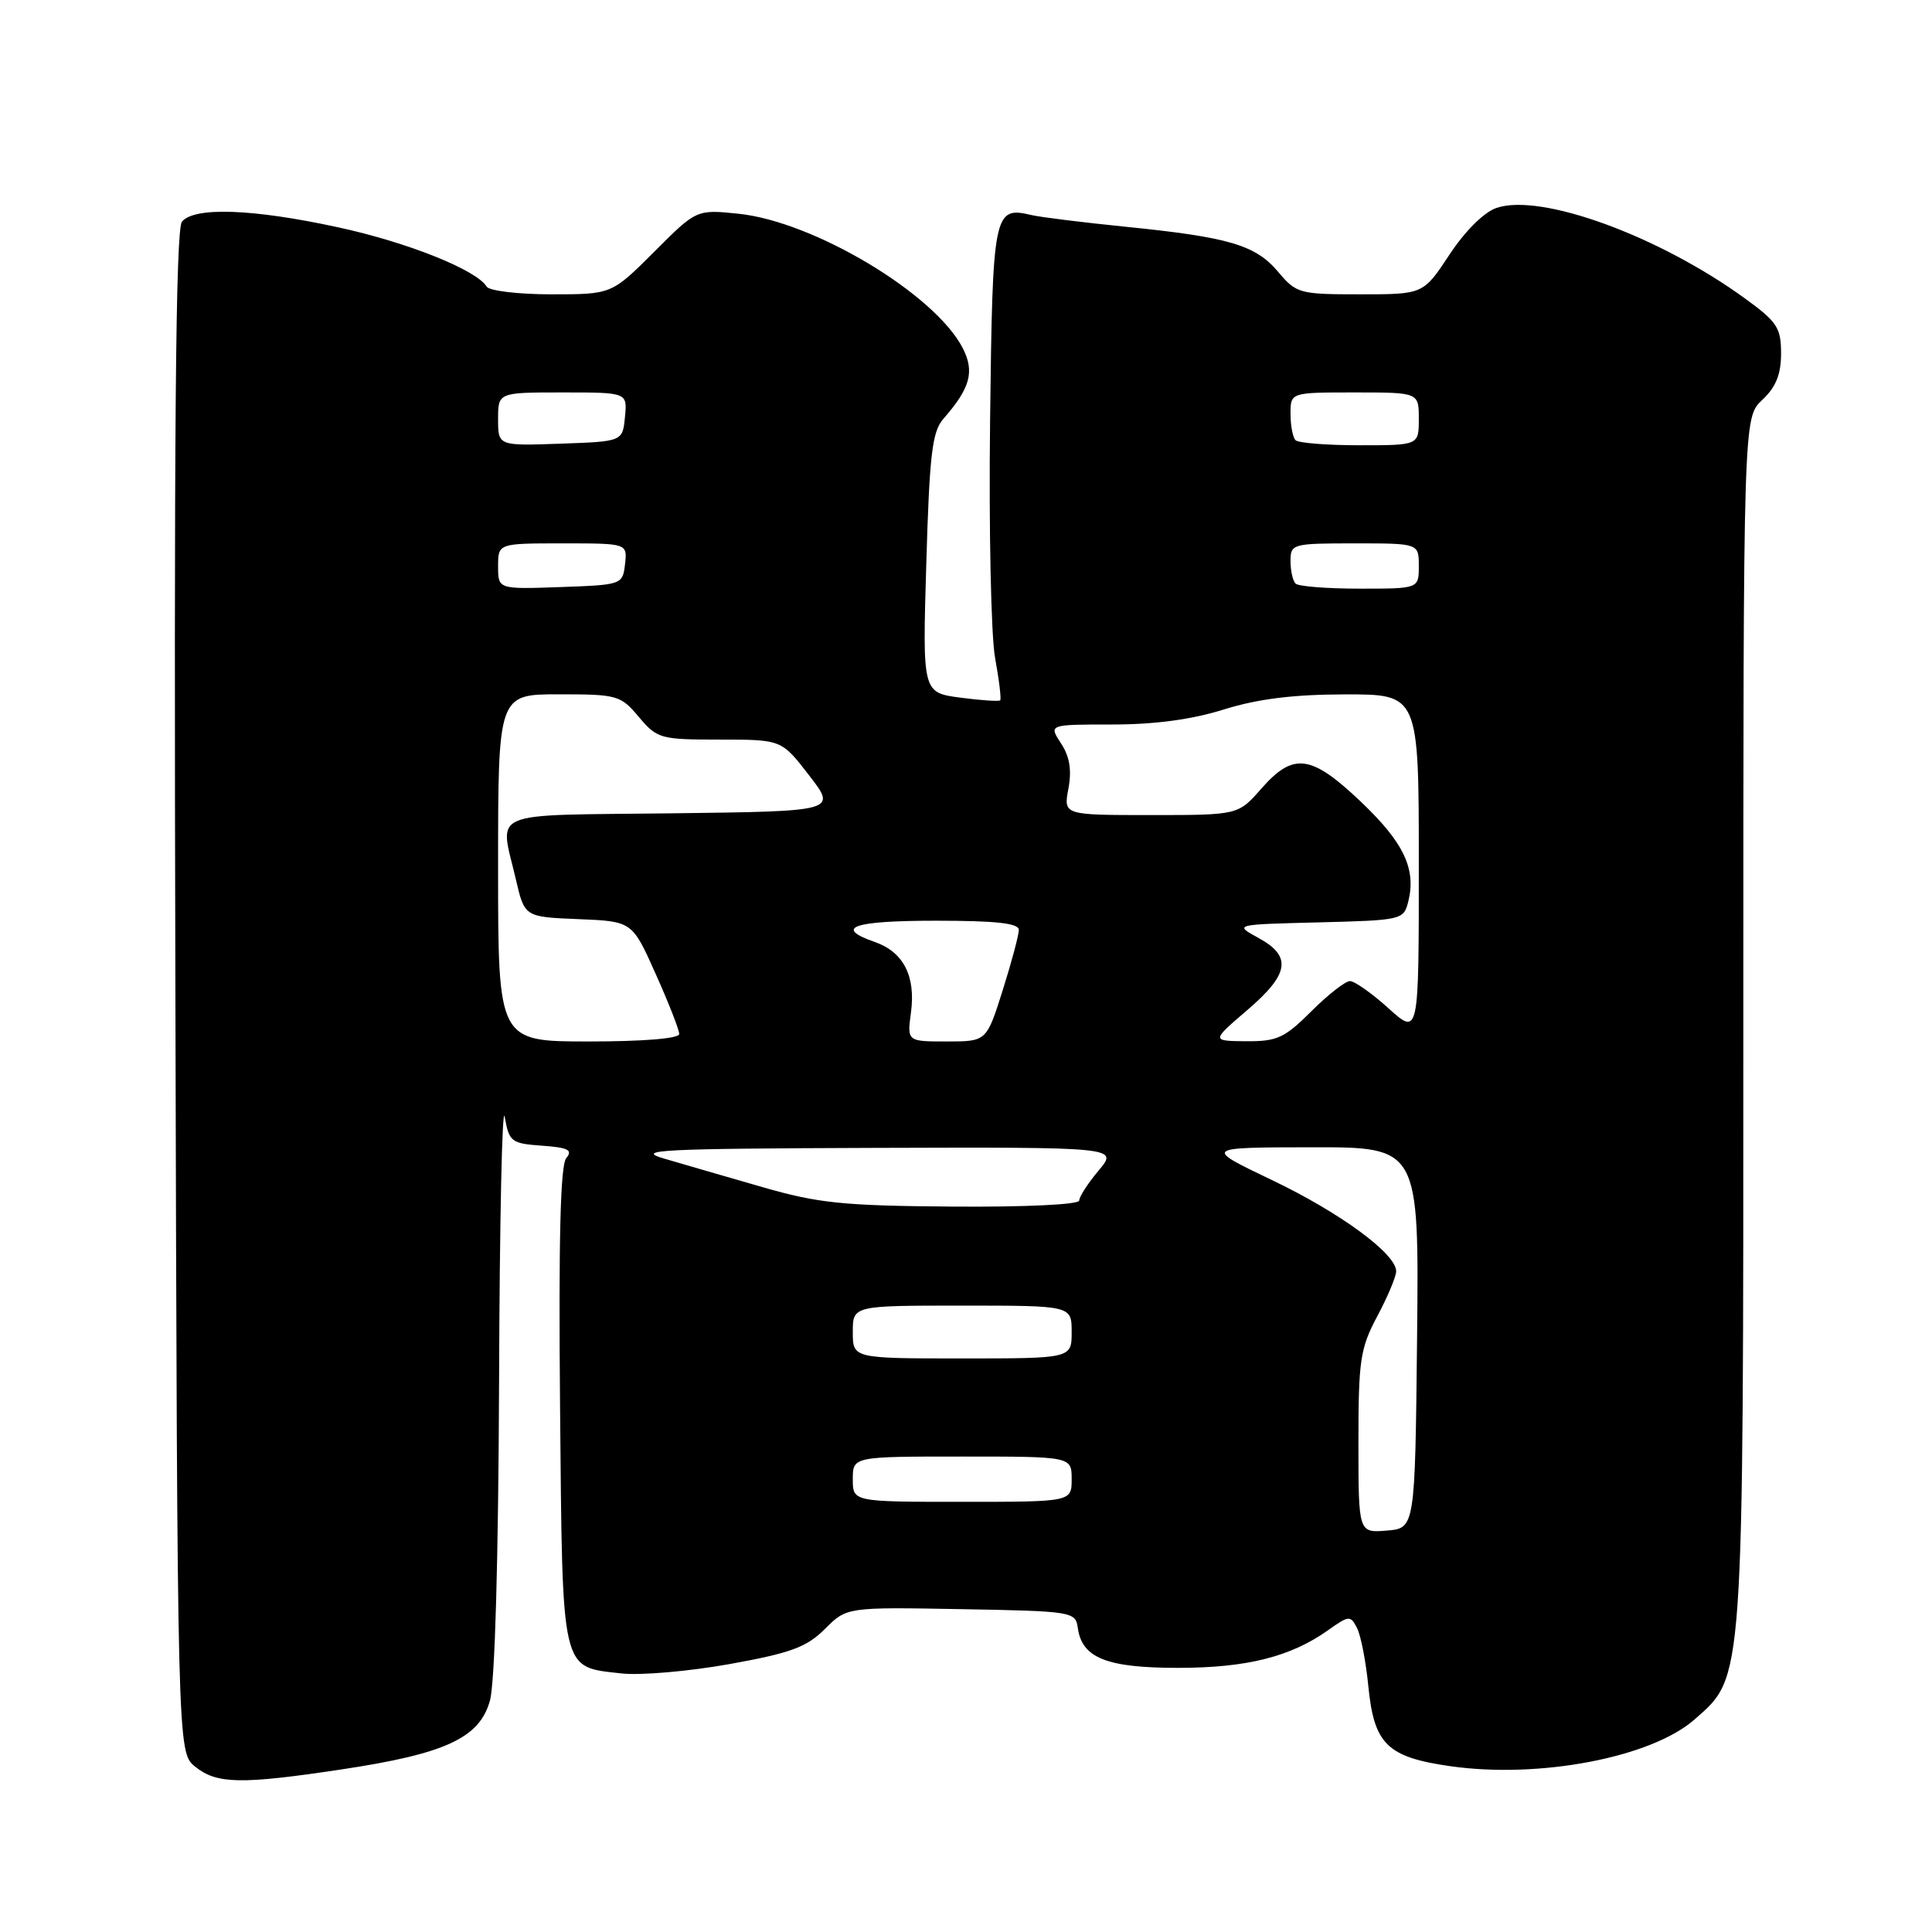 <?xml version="1.0" encoding="UTF-8" standalone="no"?>
<!DOCTYPE svg PUBLIC "-//W3C//DTD SVG 1.1//EN" "http://www.w3.org/Graphics/SVG/1.1/DTD/svg11.dtd" >
<svg xmlns="http://www.w3.org/2000/svg" xmlns:xlink="http://www.w3.org/1999/xlink" version="1.1" viewBox="0 0 256 256">
 <g >
 <path fill="currentColor"
d=" M 45.17 234.47 C 59.03 232.39 63.54 230.30 64.92 225.34 C 65.58 222.97 66.04 206.74 66.13 183.00 C 66.20 161.82 66.54 146.07 66.88 148.00 C 67.46 151.30 67.75 151.52 71.82 151.81 C 75.30 152.06 75.93 152.38 75.03 153.46 C 74.25 154.40 74.01 164.27 74.21 186.37 C 74.54 222.03 74.26 220.82 82.36 221.74 C 84.87 222.02 91.30 221.46 96.67 220.50 C 104.81 219.03 106.89 218.26 109.31 215.84 C 112.20 212.95 112.20 212.95 127.35 213.22 C 142.19 213.49 142.51 213.55 142.82 215.74 C 143.38 219.70 146.66 221.00 156.10 221.00 C 165.20 221.00 171.04 219.53 176.01 215.99 C 178.74 214.05 178.95 214.03 179.81 215.72 C 180.32 216.70 180.99 220.16 181.31 223.42 C 182.07 231.15 183.81 232.84 192.25 234.04 C 204.03 235.70 218.80 232.87 224.52 227.85 C 231.12 222.05 231.00 223.76 231.00 134.99 C 231.00 55.35 231.00 55.35 233.50 53.00 C 235.32 51.29 236.00 49.61 236.00 46.84 C 236.00 43.43 235.48 42.64 231.25 39.57 C 219.78 31.23 204.13 25.53 198.27 27.56 C 196.62 28.13 194.10 30.64 192.05 33.76 C 188.59 39.00 188.59 39.00 180.23 39.00 C 172.18 39.00 171.78 38.89 169.36 36.02 C 166.37 32.47 162.88 31.43 149.19 30.05 C 143.53 29.48 137.90 28.78 136.69 28.50 C 131.66 27.31 131.52 28.00 131.19 55.88 C 131.02 70.15 131.32 84.23 131.85 87.16 C 132.39 90.10 132.69 92.63 132.53 92.80 C 132.37 92.96 129.98 92.80 127.23 92.44 C 122.23 91.77 122.23 91.77 122.74 74.64 C 123.16 60.21 123.52 57.18 125.00 55.50 C 128.58 51.41 129.17 49.24 127.56 46.11 C 123.84 38.93 107.86 29.36 97.85 28.32 C 92.29 27.75 92.29 27.75 86.67 33.38 C 81.04 39.00 81.04 39.00 73.08 39.00 C 68.70 39.00 64.83 38.54 64.49 37.98 C 63.11 35.75 53.98 32.10 44.76 30.11 C 33.47 27.66 25.75 27.39 24.11 29.37 C 23.27 30.38 23.04 57.36 23.24 131.46 C 23.50 232.18 23.50 232.18 25.86 234.09 C 28.71 236.40 31.93 236.46 45.17 234.47 Z  M 180.00 191.11 C 180.00 180.23 180.23 178.67 182.50 174.40 C 183.88 171.82 185.00 169.14 185.00 168.45 C 185.00 166.13 177.59 160.69 168.53 156.36 C 159.50 152.04 159.50 152.04 173.77 152.02 C 188.03 152.00 188.03 152.00 187.77 177.25 C 187.50 202.50 187.50 202.50 183.75 202.81 C 180.00 203.12 180.00 203.12 180.00 191.11 Z  M 113.00 196.00 C 113.00 193.00 113.00 193.00 127.50 193.00 C 142.00 193.00 142.00 193.00 142.00 196.00 C 142.00 199.00 142.00 199.00 127.50 199.00 C 113.00 199.00 113.00 199.00 113.00 196.00 Z  M 113.00 176.50 C 113.00 173.00 113.00 173.00 127.50 173.00 C 142.00 173.00 142.00 173.00 142.00 176.50 C 142.00 180.00 142.00 180.00 127.50 180.00 C 113.00 180.00 113.00 180.00 113.00 176.50 Z  M 101.00 157.29 C 96.33 155.94 90.47 154.25 88.00 153.52 C 84.04 152.37 87.39 152.20 115.84 152.10 C 148.18 152.00 148.18 152.00 145.59 155.08 C 144.17 156.77 143.00 158.57 143.00 159.08 C 143.00 159.61 135.91 159.95 126.25 159.88 C 111.67 159.77 108.40 159.43 101.00 157.29 Z  M 66.00 115.00 C 66.00 92.00 66.00 92.00 74.06 92.00 C 81.80 92.00 82.23 92.12 84.65 95.00 C 87.08 97.88 87.50 98.00 95.37 98.00 C 103.56 98.00 103.56 98.00 107.22 102.75 C 110.89 107.50 110.89 107.50 88.94 107.77 C 64.22 108.07 66.20 107.23 68.35 116.50 C 69.51 121.50 69.51 121.50 76.64 121.79 C 83.77 122.08 83.77 122.08 86.88 129.05 C 88.60 132.88 90.00 136.46 90.00 137.01 C 90.00 137.61 85.26 138.00 78.00 138.00 C 66.00 138.00 66.00 138.00 66.00 115.00 Z  M 120.71 134.14 C 121.35 129.34 119.71 126.14 115.92 124.82 C 110.42 122.90 113.01 122.00 124.00 122.00 C 132.00 122.00 135.00 122.33 135.00 123.22 C 135.00 123.89 134.04 127.49 132.86 131.22 C 130.72 138.00 130.72 138.00 125.46 138.00 C 120.19 138.00 120.19 138.00 120.71 134.14 Z  M 165.25 133.86 C 170.86 129.06 171.22 126.72 166.75 124.28 C 163.50 122.50 163.50 122.50 174.74 122.22 C 185.75 121.94 185.99 121.89 186.60 119.47 C 187.68 115.16 186.02 111.65 180.34 106.25 C 173.73 99.96 171.39 99.65 167.13 104.50 C 164.06 108.00 164.06 108.00 152.49 108.00 C 140.91 108.00 140.91 108.00 141.57 104.50 C 142.03 102.03 141.74 100.25 140.59 98.50 C 138.95 96.00 138.95 96.00 147.39 96.00 C 153.01 96.00 157.94 95.34 162.16 94.01 C 166.65 92.61 171.34 92.02 178.25 92.01 C 188.00 92.00 188.00 92.00 188.00 114.62 C 188.00 137.23 188.00 137.23 184.00 133.62 C 181.80 131.63 179.49 130.00 178.88 130.00 C 178.27 130.00 175.96 131.80 173.76 134.00 C 170.23 137.53 169.22 138.00 165.13 137.97 C 160.50 137.93 160.50 137.93 165.25 133.86 Z  M 66.00 75.04 C 66.00 72.00 66.00 72.00 74.57 72.00 C 83.13 72.00 83.13 72.00 82.82 74.75 C 82.50 77.47 82.42 77.50 74.25 77.79 C 66.00 78.08 66.00 78.08 66.00 75.04 Z  M 171.67 77.33 C 171.30 76.97 171.00 75.62 171.00 74.33 C 171.00 72.07 171.26 72.00 179.50 72.00 C 188.00 72.00 188.00 72.00 188.00 75.00 C 188.00 78.00 188.00 78.00 180.17 78.00 C 175.86 78.00 172.03 77.70 171.67 77.33 Z  M 66.00 55.54 C 66.00 52.00 66.00 52.00 74.56 52.00 C 83.13 52.00 83.13 52.00 82.81 55.25 C 82.50 58.50 82.50 58.50 74.25 58.79 C 66.00 59.08 66.00 59.08 66.00 55.54 Z  M 171.67 58.33 C 171.30 57.97 171.00 56.39 171.00 54.83 C 171.00 52.00 171.00 52.00 179.50 52.00 C 188.00 52.00 188.00 52.00 188.00 55.50 C 188.00 59.00 188.00 59.00 180.17 59.00 C 175.86 59.00 172.03 58.70 171.67 58.33 Z "/>
</g>
</svg>